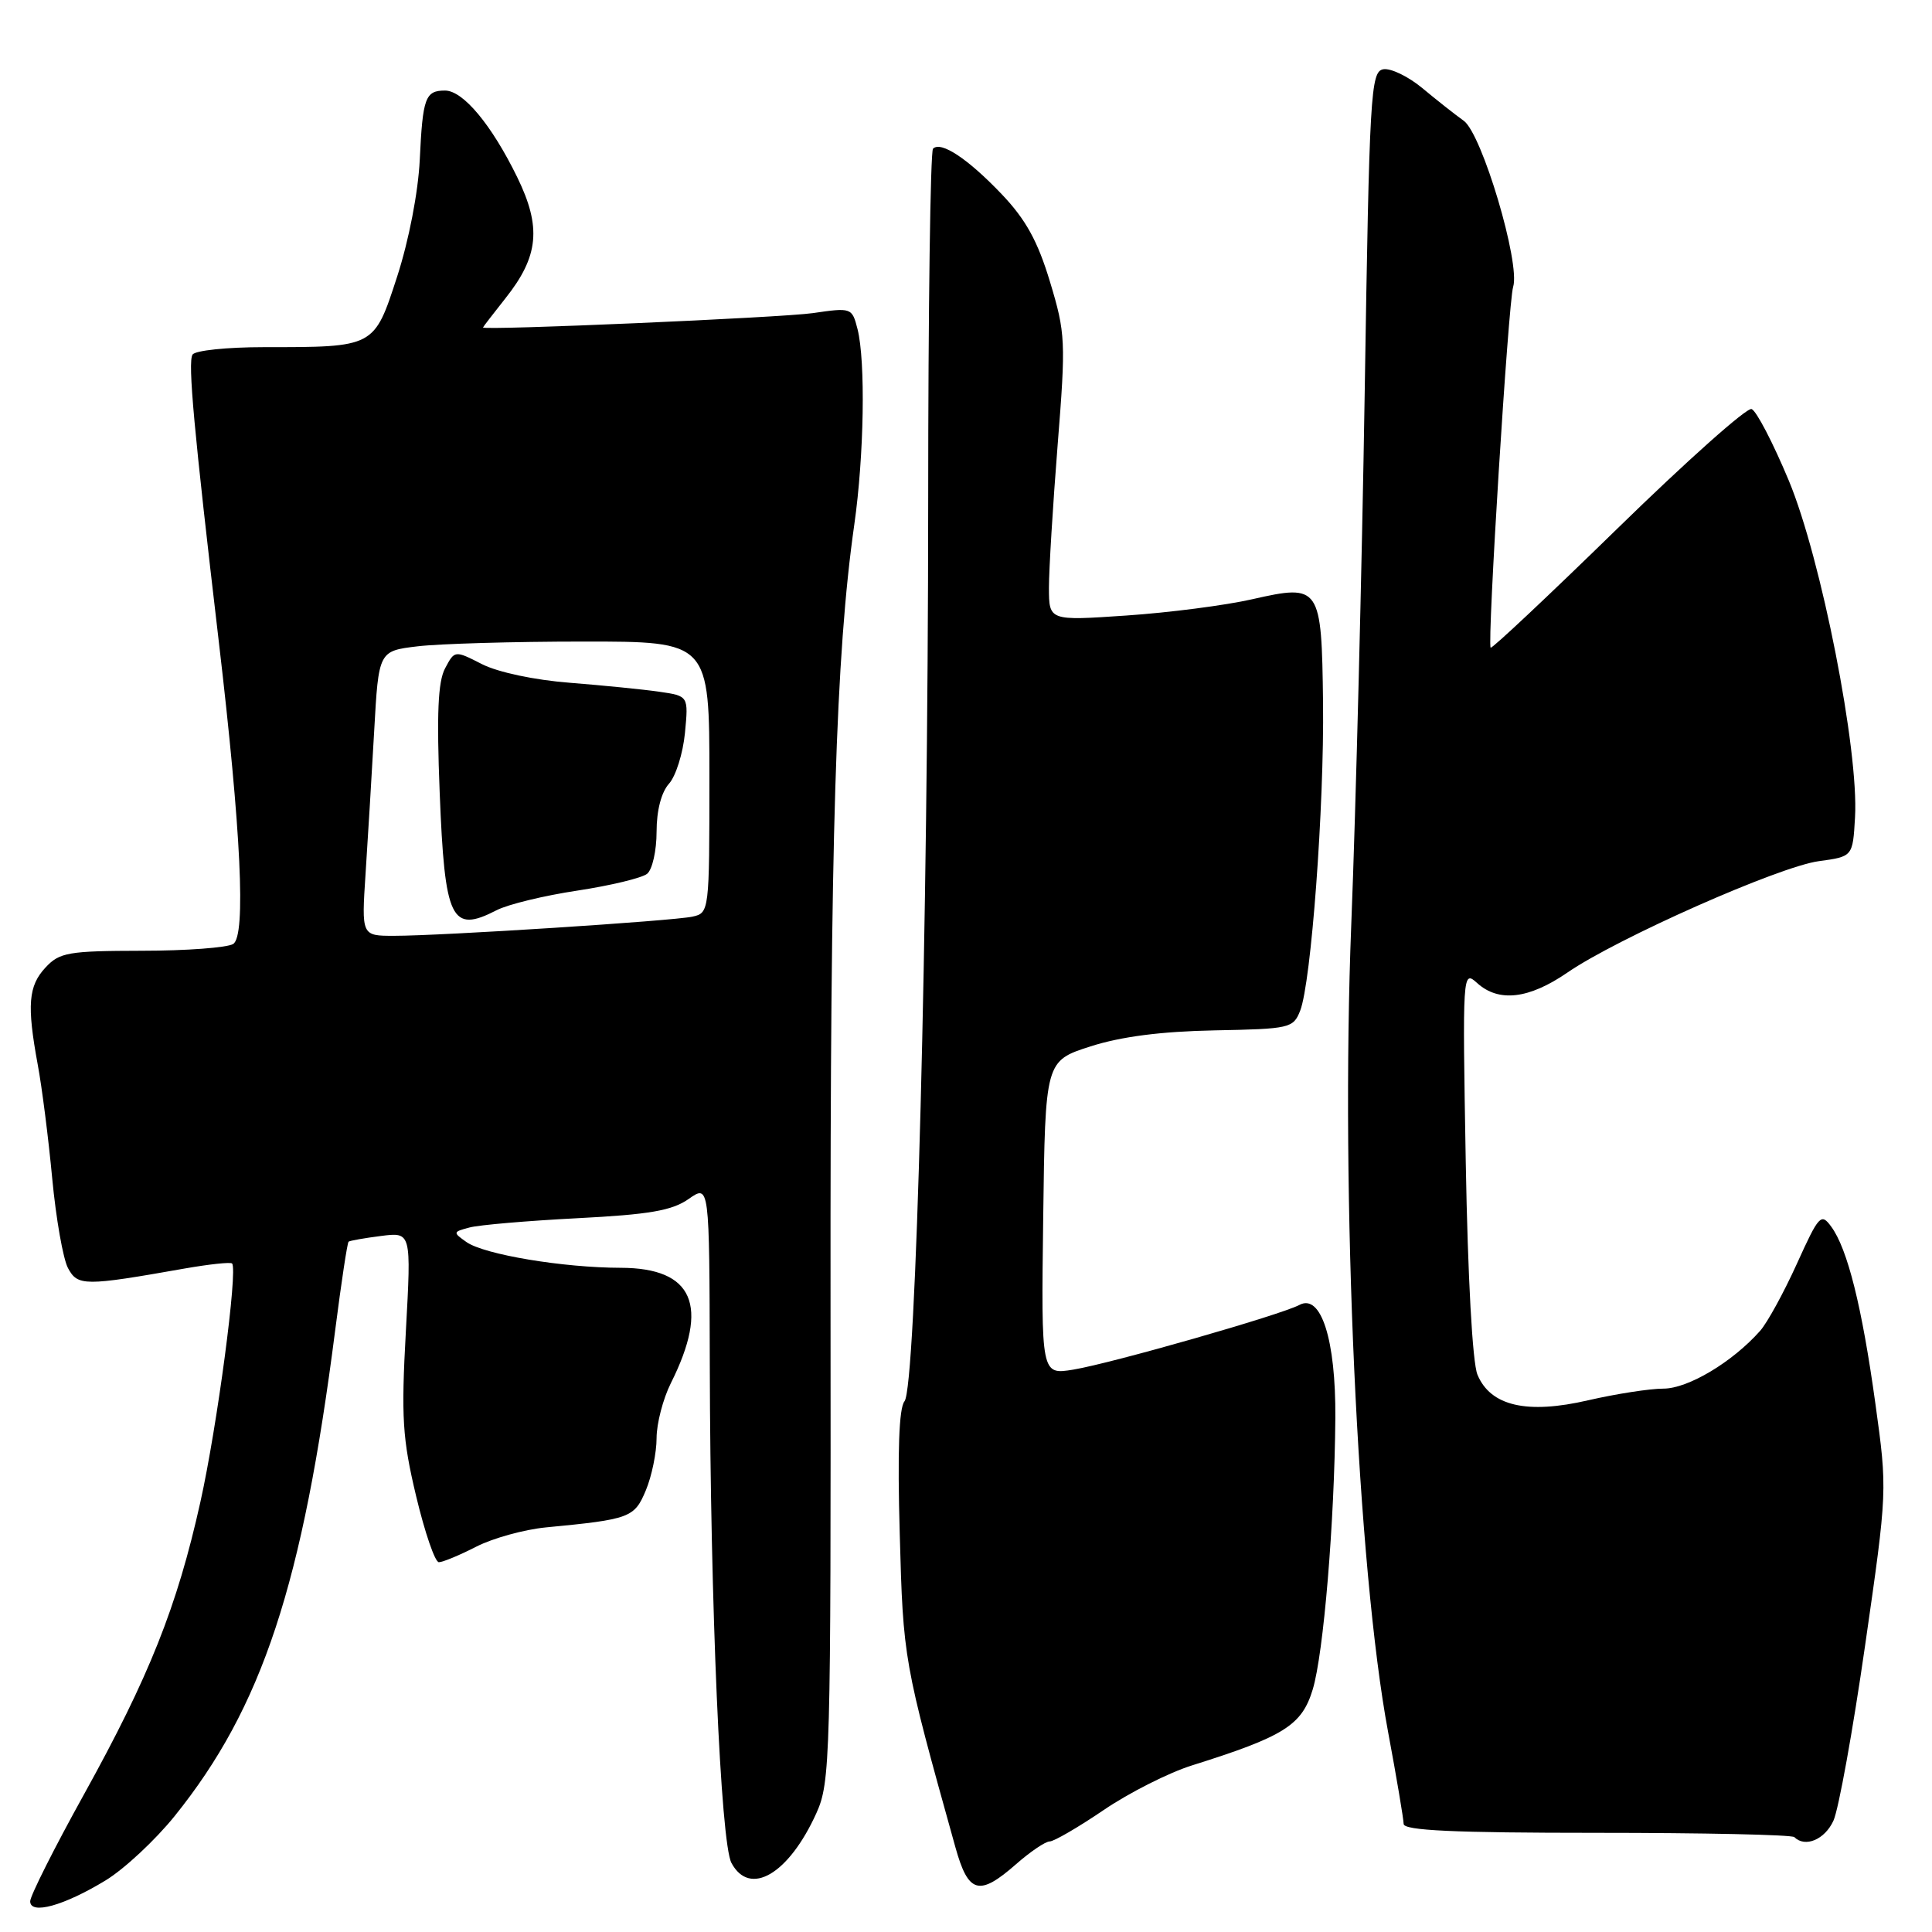 <?xml version="1.0" encoding="UTF-8" standalone="no"?>
<!DOCTYPE svg PUBLIC "-//W3C//DTD SVG 1.1//EN" "http://www.w3.org/Graphics/SVG/1.1/DTD/svg11.dtd" >
<svg xmlns="http://www.w3.org/2000/svg" xmlns:xlink="http://www.w3.org/1999/xlink" version="1.1" viewBox="0 0 256 256">
 <g >
 <path fill="currentColor"
d=" M 13.98 249.17 C 16.45 247.67 20.57 243.83 23.14 240.64 C 34.75 226.22 40.10 210.01 44.43 176.14 C 45.23 169.90 46.02 164.67 46.19 164.53 C 46.36 164.39 48.30 164.05 50.50 163.77 C 54.50 163.26 54.50 163.26 53.78 176.38 C 53.15 187.83 53.32 190.61 55.14 198.25 C 56.29 203.06 57.64 207.00 58.15 207.00 C 58.66 207.00 60.89 206.08 63.11 204.94 C 65.32 203.81 69.47 202.67 72.32 202.39 C 83.49 201.32 84.06 201.11 85.58 197.47 C 86.36 195.60 87.00 192.49 87.00 190.56 C 87.00 188.64 87.85 185.36 88.89 183.28 C 94.04 172.99 91.88 168.01 82.25 167.99 C 74.64 167.98 64.18 166.24 61.81 164.58 C 59.99 163.30 60.00 163.23 62.21 162.65 C 63.47 162.31 69.90 161.76 76.50 161.42 C 86.06 160.93 89.06 160.41 91.25 158.87 C 94.00 156.94 94.00 156.94 94.05 180.72 C 94.12 212.66 95.49 244.17 96.92 246.85 C 99.35 251.38 104.51 248.35 108.18 240.24 C 110.02 236.16 110.10 233.12 110.05 172.24 C 110.00 111.04 110.74 86.77 113.20 69.50 C 114.50 60.37 114.70 47.87 113.63 43.62 C 112.90 40.77 112.83 40.74 107.70 41.49 C 103.54 42.09 63.99 43.81 64.00 43.39 C 64.00 43.33 65.34 41.59 66.97 39.53 C 71.40 33.96 71.77 30.10 68.53 23.47 C 65.13 16.52 61.36 12.00 58.97 12.00 C 56.35 12.00 56.01 12.93 55.62 21.18 C 55.41 25.48 54.18 31.85 52.63 36.63 C 49.56 46.07 49.69 46.00 34.93 46.00 C 30.09 46.00 25.84 46.44 25.51 46.99 C 24.87 48.01 25.70 57.00 28.99 85.00 C 31.95 110.19 32.61 124.00 30.90 125.08 C 30.13 125.57 24.68 125.98 18.79 125.98 C 9.07 126.00 7.89 126.20 6.04 128.19 C 3.75 130.64 3.55 133.18 5.00 141.07 C 5.56 144.05 6.42 150.85 6.92 156.16 C 7.42 161.47 8.36 166.81 9.01 168.03 C 10.30 170.43 11.20 170.43 24.44 168.09 C 27.70 167.52 30.54 167.21 30.75 167.42 C 31.54 168.21 28.78 189.02 26.55 199.03 C 23.47 212.88 19.77 222.17 11.12 237.78 C 7.20 244.85 4.00 251.22 4.00 251.93 C 4.00 253.76 8.47 252.52 13.98 249.17 Z  M 134.65 247.00 C 136.53 245.35 138.53 244.00 139.09 244.00 C 139.65 244.00 142.87 242.13 146.24 239.84 C 149.61 237.55 154.87 234.89 157.93 233.93 C 170.15 230.09 172.50 228.62 173.94 223.87 C 175.38 219.14 176.83 201.72 176.94 187.87 C 177.01 177.53 175.05 171.37 172.18 172.91 C 169.68 174.24 147.38 180.62 142.23 181.48 C 137.96 182.18 137.96 182.18 138.23 161.38 C 138.50 140.58 138.50 140.58 144.50 138.65 C 148.57 137.35 153.84 136.67 160.92 136.53 C 170.92 136.34 171.37 136.24 172.28 133.92 C 173.74 130.18 175.47 106.89 175.31 93.12 C 175.12 77.64 174.94 77.36 165.94 79.40 C 162.40 80.21 154.89 81.18 149.25 81.56 C 139.00 82.26 139.00 82.26 138.99 77.88 C 138.99 75.47 139.51 66.97 140.14 59.00 C 141.24 45.19 141.19 44.16 139.13 37.34 C 137.50 31.94 135.92 29.08 132.73 25.73 C 128.25 21.03 124.68 18.66 123.63 19.70 C 123.28 20.05 122.99 41.07 122.99 66.42 C 122.97 123.10 121.38 183.84 119.85 185.68 C 119.12 186.56 118.91 192.35 119.22 203.24 C 119.68 219.93 119.71 220.07 126.59 244.75 C 128.31 250.93 129.73 251.32 134.65 247.00 Z  M 242.94 241.25 C 243.63 239.74 245.52 229.28 247.14 218.00 C 250.09 197.51 250.09 197.49 248.50 186.00 C 246.73 173.18 244.81 165.48 242.65 162.54 C 241.30 160.69 241.02 161.00 238.08 167.49 C 236.35 171.30 234.17 175.28 233.22 176.35 C 229.56 180.48 223.67 184.00 220.41 184.00 C 218.60 184.00 214.13 184.70 210.46 185.54 C 202.34 187.43 197.50 186.31 195.77 182.15 C 195.11 180.57 194.49 169.25 194.22 154.00 C 193.78 128.81 193.80 128.52 195.72 130.25 C 198.59 132.85 202.58 132.38 207.69 128.87 C 214.30 124.32 235.74 114.82 241.00 114.11 C 245.50 113.50 245.50 113.50 245.80 108.31 C 246.32 99.41 241.32 74.01 237.03 63.69 C 234.94 58.68 232.72 54.41 232.09 54.20 C 231.45 53.98 223.48 61.09 214.37 69.98 C 205.26 78.87 197.68 86.00 197.52 85.82 C 197.04 85.28 199.86 40.03 200.50 38.01 C 201.48 34.91 196.37 17.73 193.95 16.00 C 192.80 15.18 190.33 13.23 188.46 11.67 C 186.59 10.12 184.26 9.00 183.28 9.18 C 181.62 9.50 181.45 12.39 180.83 52.01 C 180.46 75.38 179.66 107.10 179.05 122.50 C 177.63 158.46 179.88 207.80 183.93 229.50 C 185.06 235.55 185.98 241.03 185.99 241.68 C 186.00 242.55 192.62 242.86 211.60 242.86 C 225.67 242.86 237.45 243.11 237.76 243.43 C 239.19 244.85 241.79 243.76 242.94 241.25 Z  M 48.44 115.75 C 48.74 111.21 49.25 102.72 49.58 96.88 C 50.17 86.26 50.17 86.26 55.34 85.64 C 58.18 85.30 68.04 85.01 77.25 85.01 C 94.00 85.00 94.00 85.00 94.00 102.98 C 94.00 120.81 93.98 120.97 91.75 121.46 C 89.14 122.03 58.57 124.00 52.20 124.00 C 47.90 124.00 47.90 124.00 48.44 115.75 Z  M 65.80 120.61 C 67.28 119.84 72.10 118.67 76.50 118.01 C 80.90 117.34 85.06 116.34 85.75 115.78 C 86.44 115.22 87.00 112.71 87.00 110.21 C 87.00 107.39 87.63 104.97 88.65 103.84 C 89.55 102.84 90.50 99.81 90.76 97.12 C 91.23 92.22 91.23 92.22 87.37 91.66 C 85.24 91.35 79.90 90.82 75.50 90.47 C 70.84 90.11 65.99 89.08 63.88 88.01 C 60.25 86.16 60.25 86.16 58.98 88.55 C 58.03 90.31 57.85 94.60 58.26 105.00 C 58.93 121.95 59.78 123.71 65.80 120.61 Z "/>
</g>
</svg>